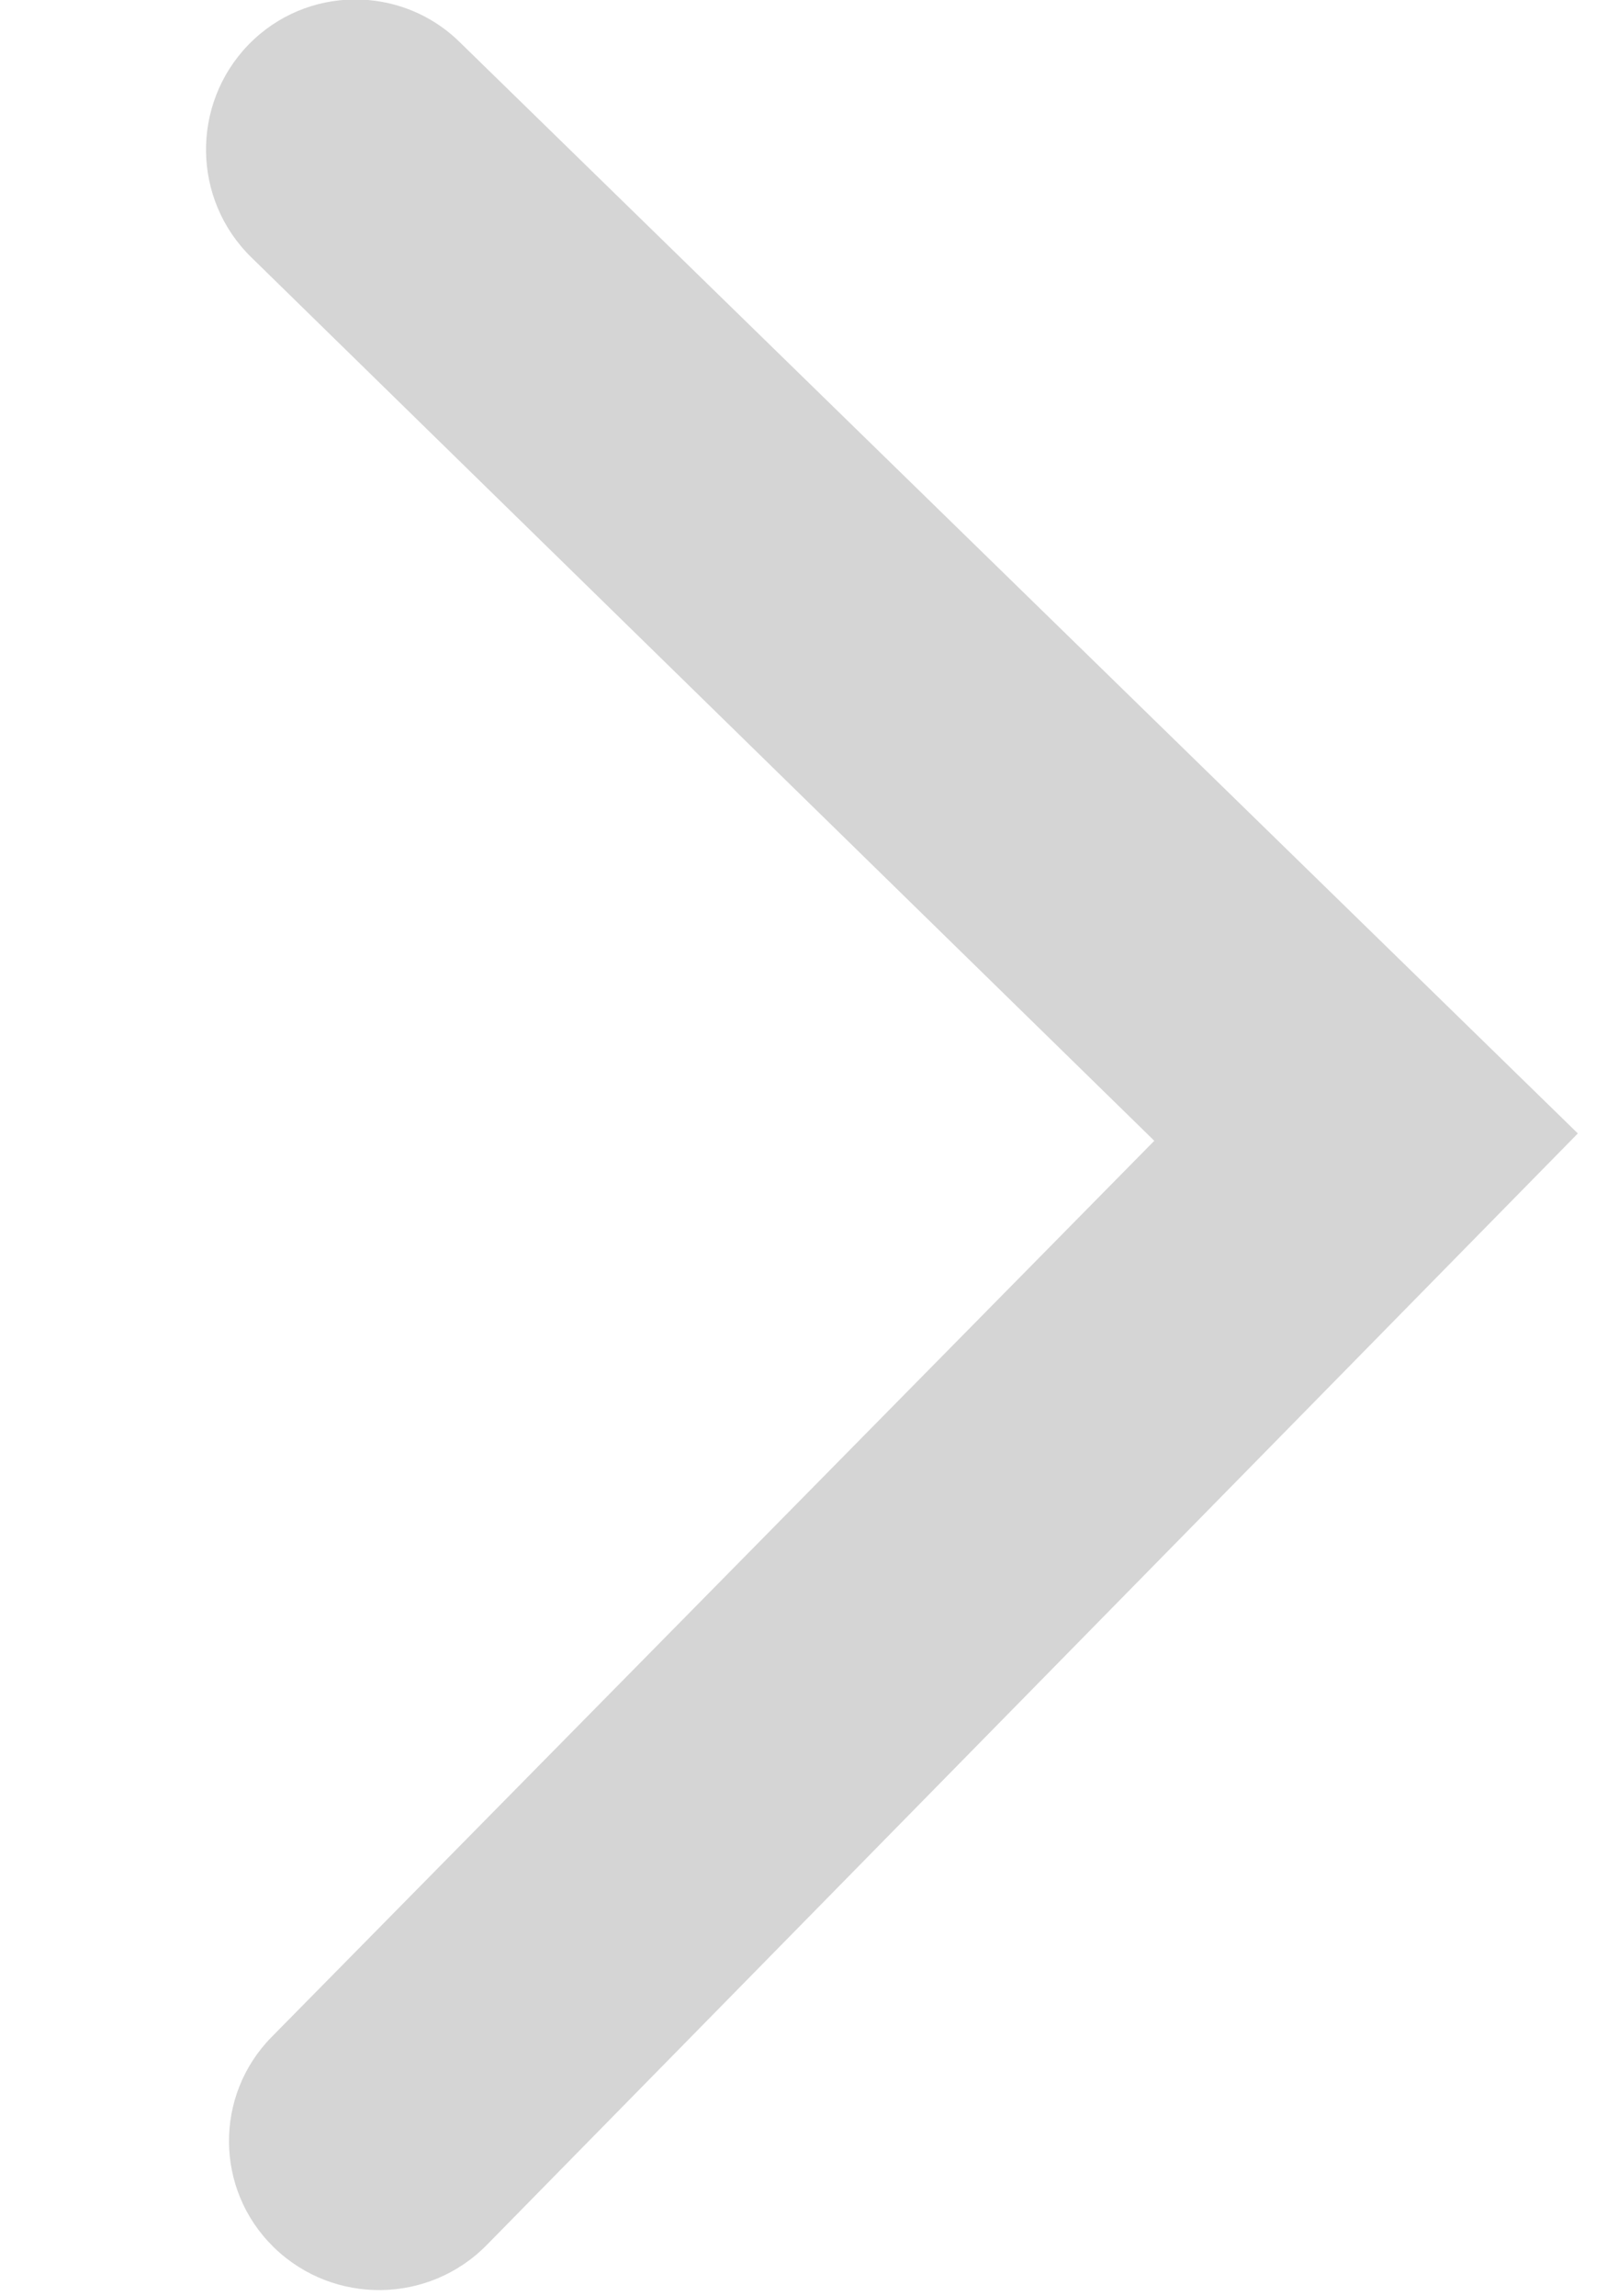 <?xml version="1.0" encoding="UTF-8"?>
<svg width="7px" height="10px" viewBox="0 0 7 10" version="1.1" xmlns="http://www.w3.org/2000/svg" xmlns:xlink="http://www.w3.org/1999/xlink">
    <!-- Generator: sketchtool 63.1 (101010) - https://sketch.com -->
    <title>B19B719A-CFAD-4A18-8588-6C87A4828396</title>
    <desc>Created with sketchtool.</desc>
    <g id="Style-Guide" stroke="none" stroke-width="1" fill="none" fill-rule="evenodd">
        <g transform="translate(-941, -7708)" fill="#D5D5D5" id="Group-17">
            <g transform="translate(3, 7582)">
                <g id="Elements/Pagination/Normal-Copy-2" transform="translate(676, 114)">
                    <g id="Elements/Pagination/Normal">
                        <g id="Icons/Arrows/Right-Large" transform="translate(266, 17) rotate(-270) translate(-266, -17) translate(260, 11)">
                            <path d="M9.847,3.593 L6,7.526 L6,7.526 L2.097,3.681 C1.843,3.431 1.434,3.434 1.184,3.688 C1.182,3.69 1.181,3.691 1.179,3.693 C0.929,3.952 0.934,4.366 1.192,4.619 L6.032,9.371 L6.032,9.371 L10.786,4.499 C11.036,4.243 11.031,3.832 10.775,3.582 C10.774,3.581 10.773,3.58 10.772,3.579 C10.512,3.329 10.099,3.335 9.847,3.593 Z" id="Path" transform="translate(5.984, 6.249) rotate(-180) translate(-5.984, -6.249) "></path>
                        </g>
                    </g>
                </g>
            </g>
        </g>
    </g>
</svg>